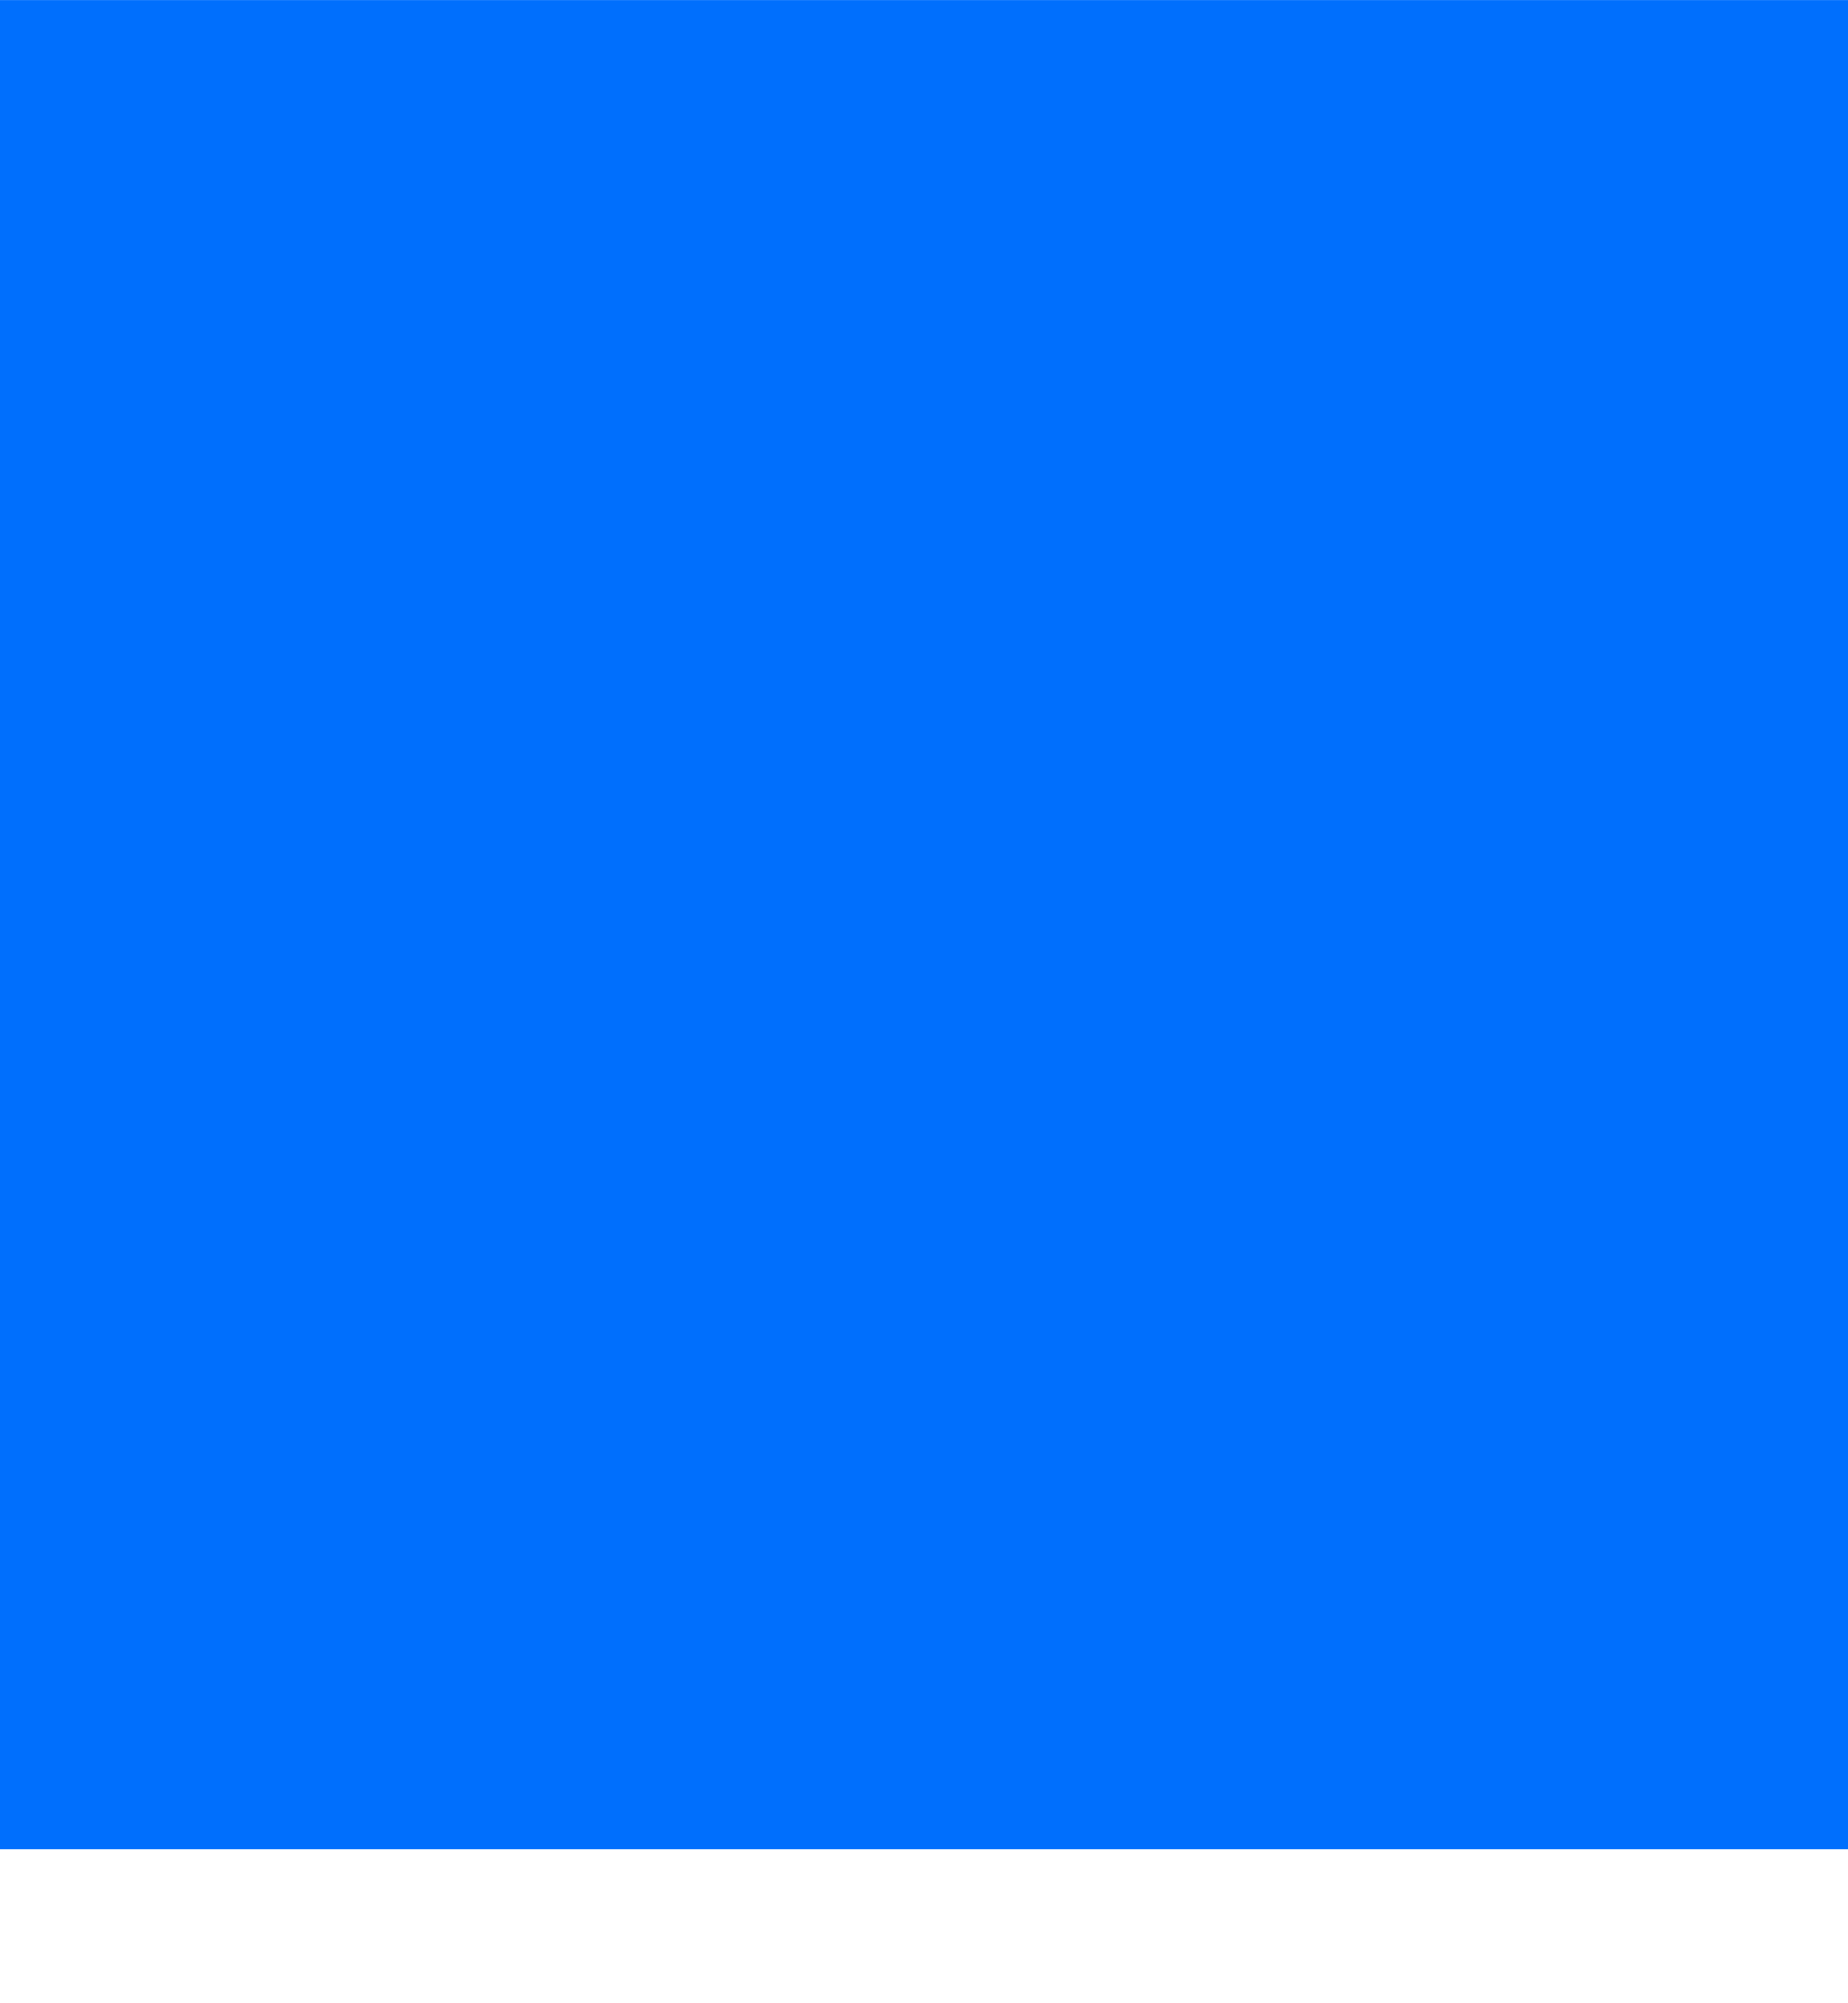 <svg width="24" height="26" viewBox="0 0 24 26" fill="none" xmlns="http://www.w3.org/2000/svg" xmlns:xlink="http://www.w3.org/1999/xlink">
<mask id="mask_0_i_269_8572;211_5818" style="mask-type:alpha" maskUnits="userSpaceOnUse" x="0" y="0.001" width="12" height="11.459">
<path d="M23.224,8.072L16.03,7.026L12.813,0.506C12.726,0.327 12.581,0.183 12.403,0.095C11.955,-0.126 11.411,0.058 11.187,0.506L7.971,7.026L0.776,8.072C0.577,8.1 0.396,8.193 0.257,8.335C0.089,8.508 -0.003,8.74 0,8.981C0.003,9.221 0.102,9.451 0.274,9.619L5.48,14.694L4.25,21.86C4.221,22.027 4.24,22.199 4.303,22.355C4.367,22.512 4.473,22.648 4.61,22.747C4.747,22.847 4.909,22.906 5.078,22.918C5.246,22.93 5.415,22.894 5.565,22.815L12,19.432L18.435,22.815C18.611,22.909 18.815,22.94 19.011,22.906C19.504,22.821 19.835,22.353 19.75,21.86L18.52,14.694L23.726,9.619C23.868,9.48 23.961,9.299 23.99,9.1C24.066,8.604 23.72,8.145 23.224,8.072L23.224,8.072Z" fill="#006FFD"/>
</mask>
<rect  x="0" y="0.001" width="24" height="24" fill="#006FFD"/>
</svg>
